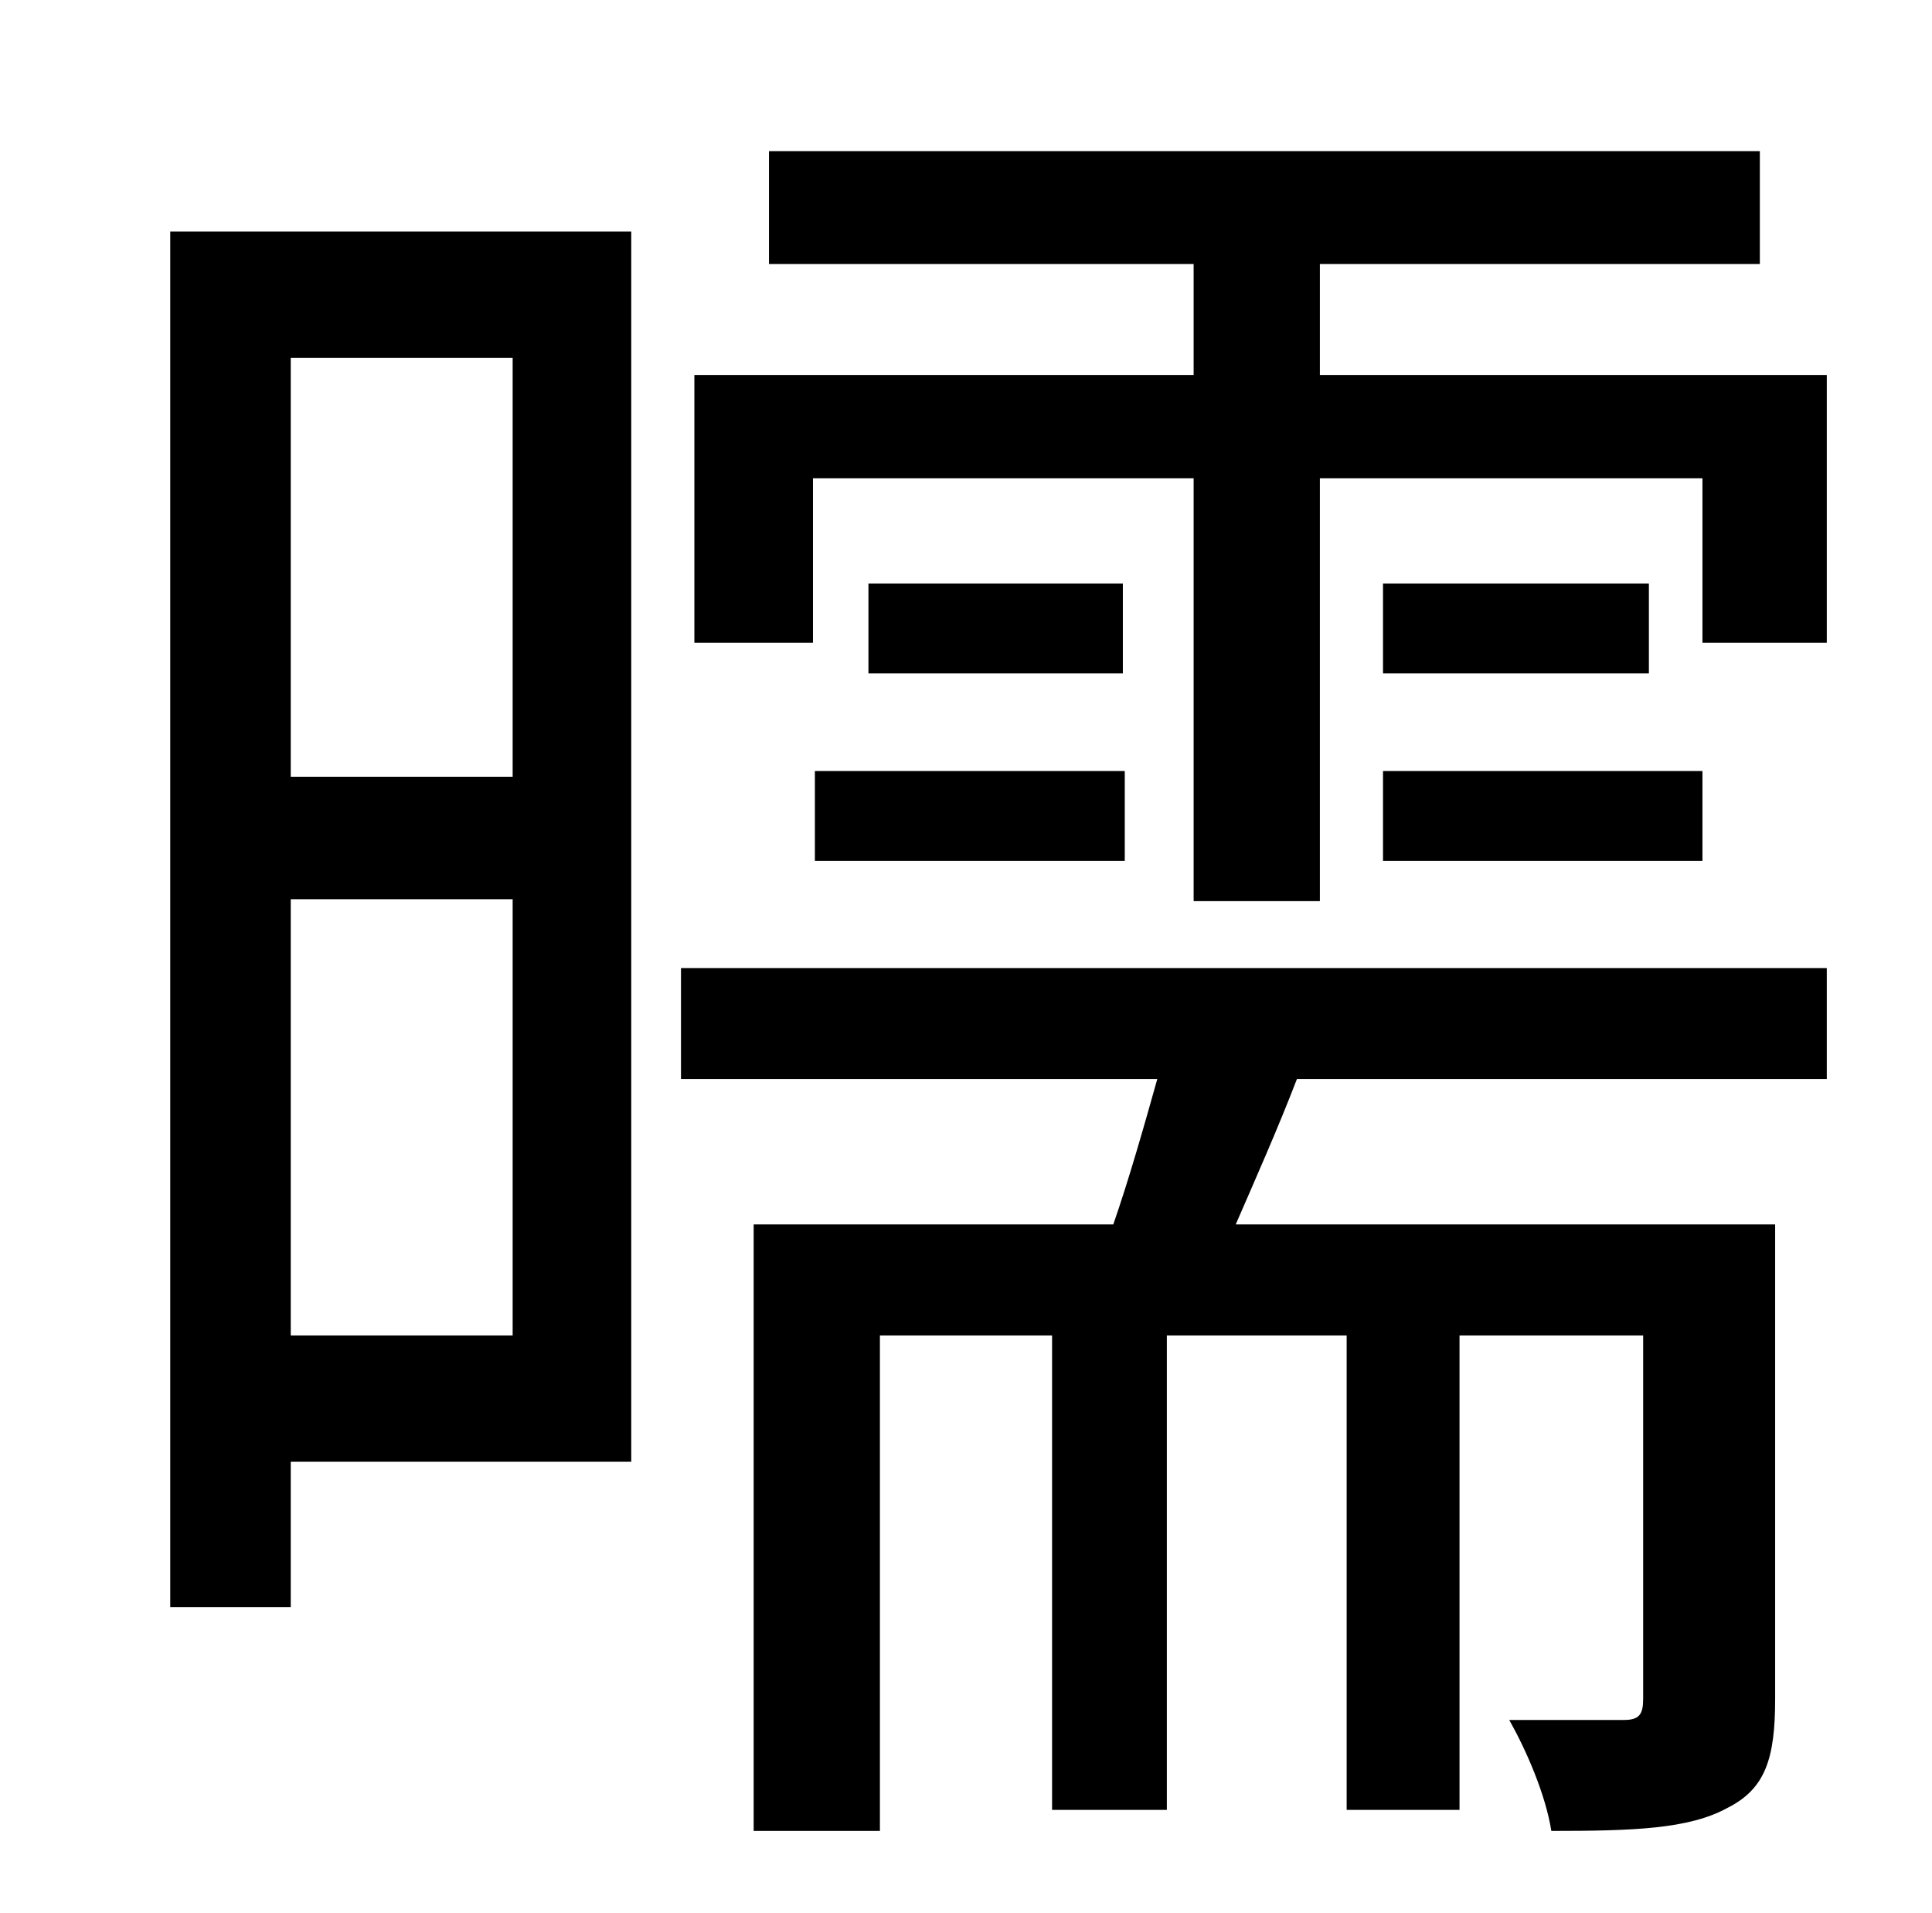 <?xml version="1.0" standalone="no"?>
<!DOCTYPE svg PUBLIC "-//W3C//DTD SVG 1.1//EN" "http://www.w3.org/Graphics/SVG/1.1/DTD/svg11.dtd" >
<svg xmlns="http://www.w3.org/2000/svg" xmlns:xlink="http://www.w3.org/1999/xlink" version="1.1" viewBox="-10 0 1010 1000">
   <path fill="currentColor"
d="M258 187h-116v219h116v-219zM142 698h116v-228h-116v228zM320 121v643h-178v76h-63v-719h241zM346 564v-58h599v58h-277c-10 26 -22 53 -32 76h282v248c0 31 -5 47 -25 57c-20 11 -49 12 -92 12c-3 -19 -13 -42 -22 -58h60c8 0 10 -3 10 -11v-190h-96v248h-59v-248h-94
v248h-60v-248h-90v259h-66v-317h188c8 -23 16 -51 23 -76h-249zM416 450v-47h162v47h-162zM444 305h133v47h-133v-47zM713 450v-47h167v47h-167zM713 305h139v47h-139v-47zM680 196h265v140h-65v-86h-200v221h-66v-221h-199v86h-62v-140h261v-58h-222v-59h518v59h-230v58z
" />
</svg>
